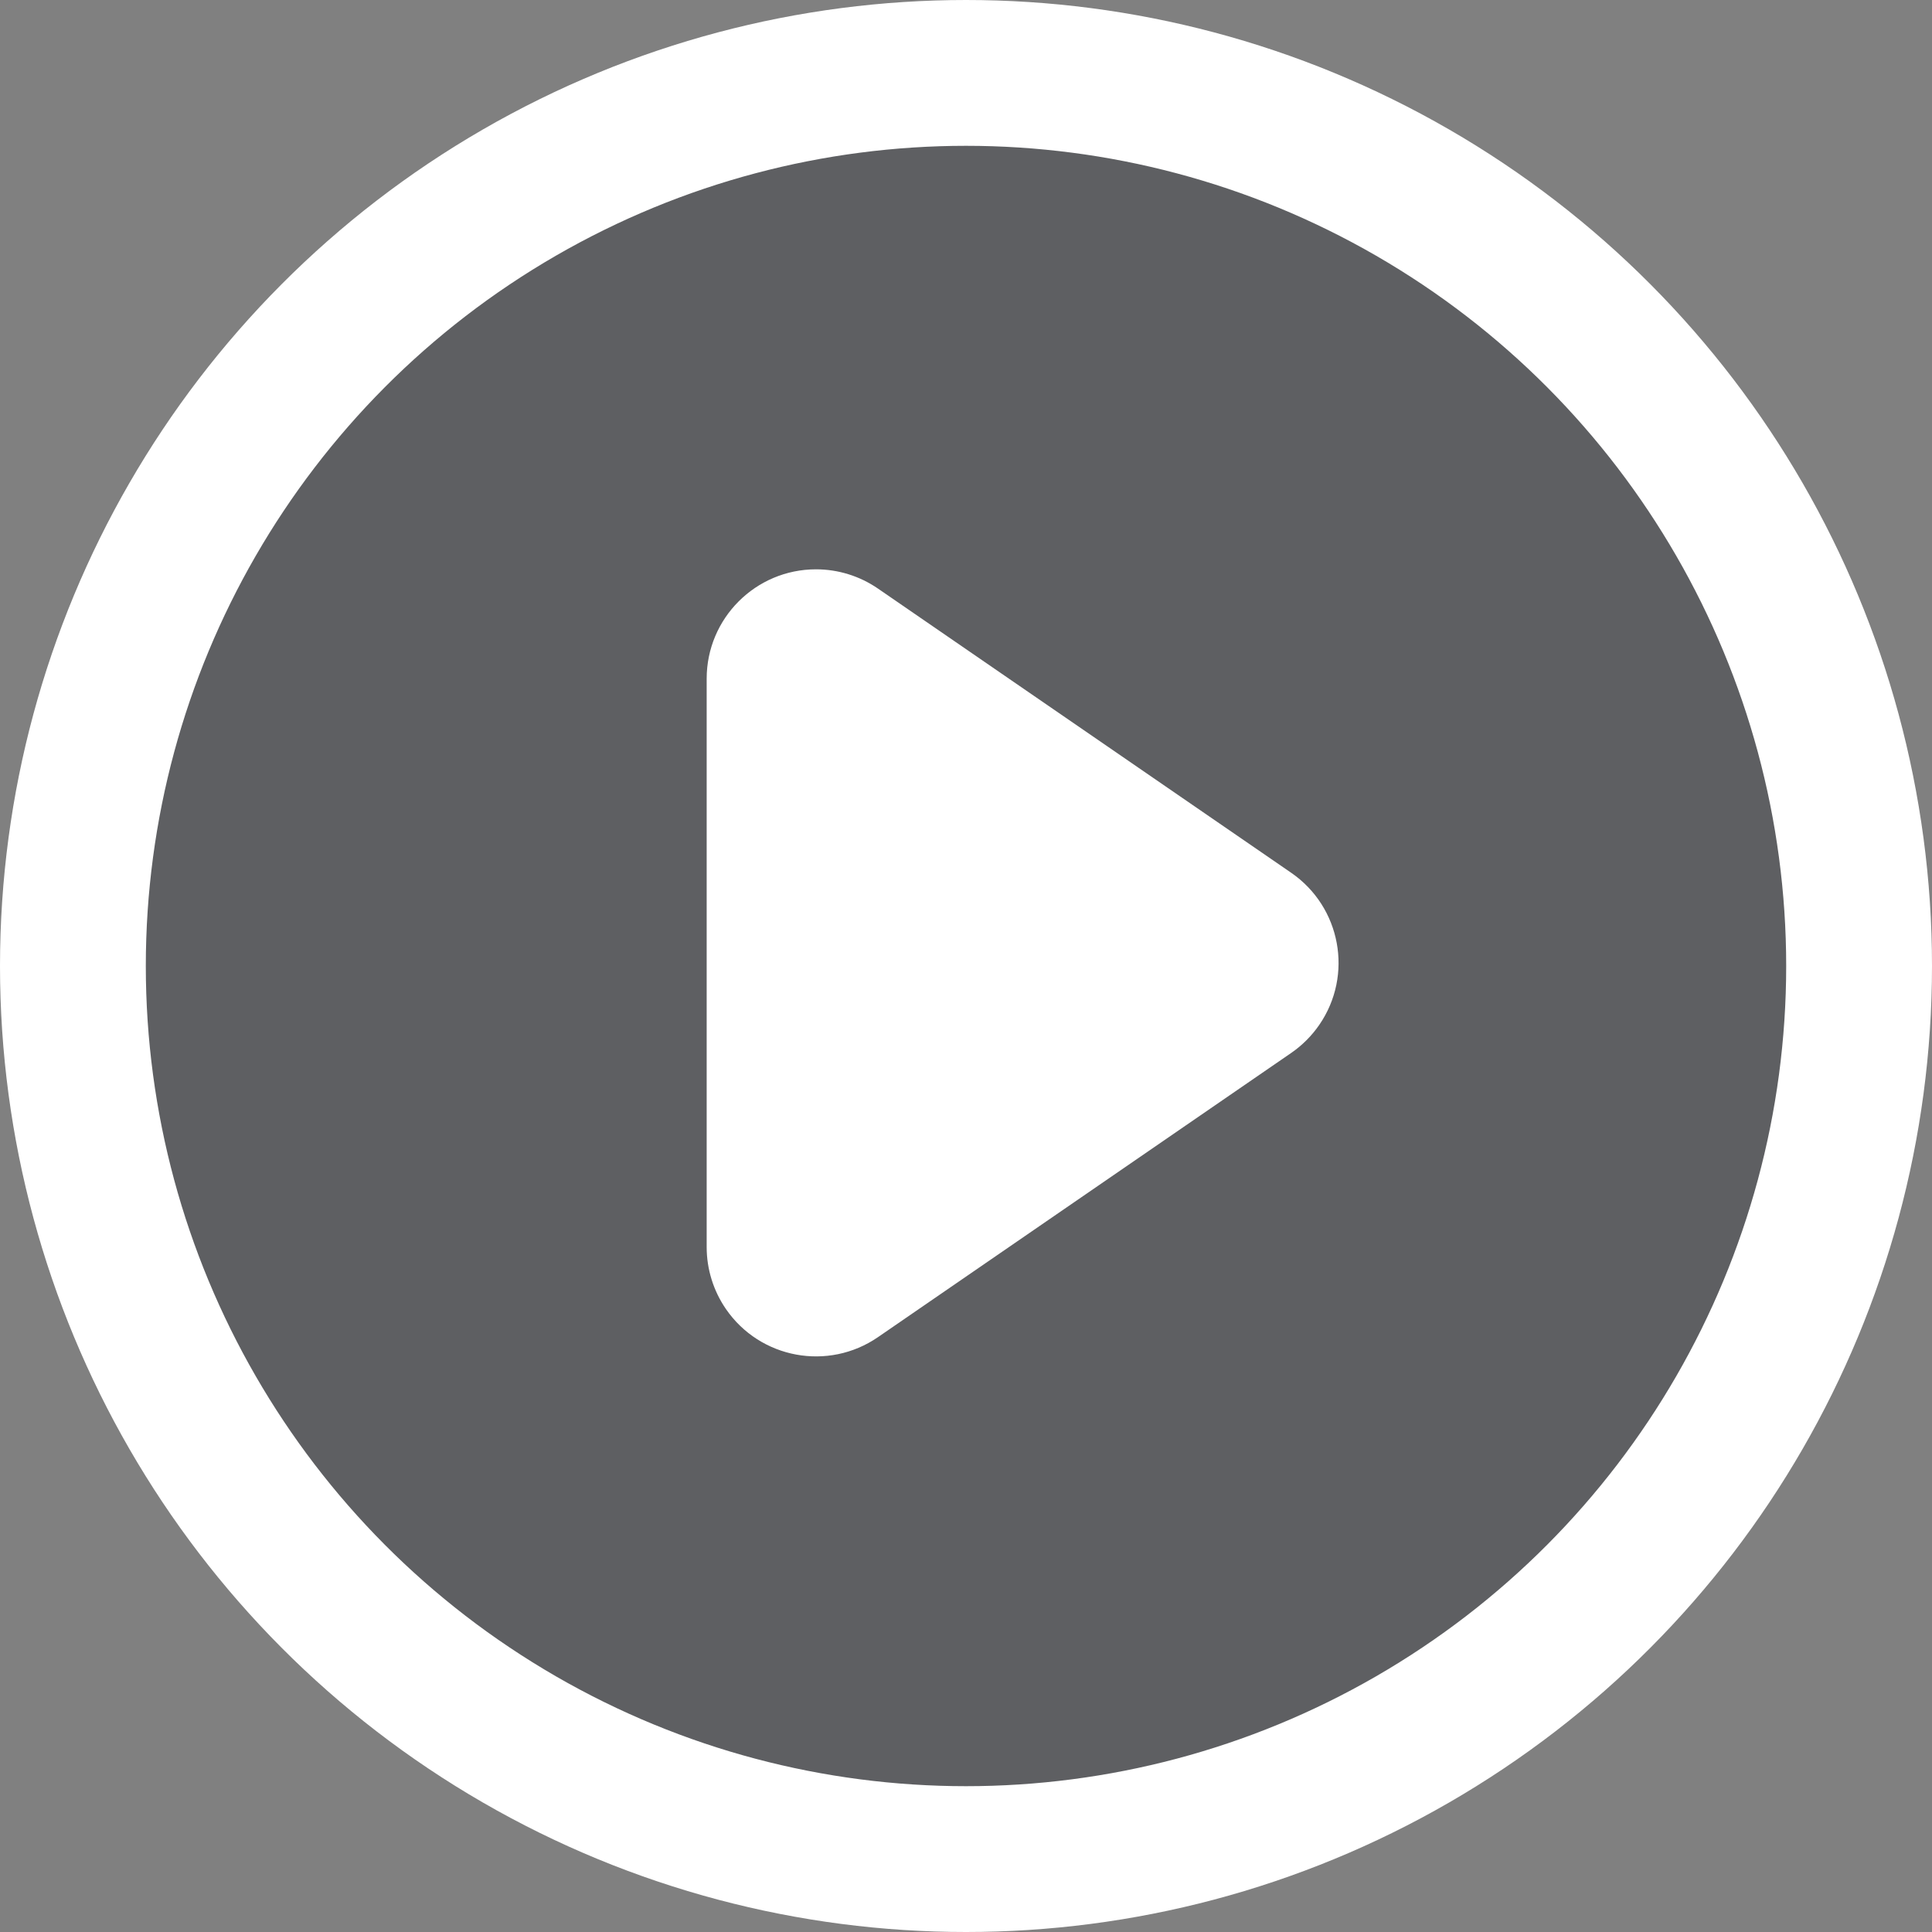 <?xml version="1.0" encoding="UTF-8"?>
<svg width="53px" height="53px" viewBox="0 0 53 53" version="1.1" xmlns="http://www.w3.org/2000/svg" xmlns:xlink="http://www.w3.org/1999/xlink">
    <rect x="0" y="0" width="53" height="53" fill="#808080" stroke="none"/>
    <title>icon/play</title>
    <g id="Audio" stroke="none" stroke-width="1" fill="none" fill-rule="evenodd">
        <g id="C01" transform="translate(-911, -659)">
            <g id="Group-4" transform="translate(840, 663)">
                <g id="Group" transform="translate(75, 0)">
                    <circle id="Oval" stroke="#FFFFFF" stroke-width="4" fill-opacity="0.3" fill="#0E111D" cx="22.5" cy="22.5" r="24.5"></circle>
                    <path d="M27.672,16.194 L35.467,27.528 C36.406,28.893 36.061,30.761 34.696,31.7 C34.195,32.044 33.603,32.228 32.996,32.228 L17.404,32.228 C15.748,32.228 14.404,30.885 14.404,29.228 C14.404,28.621 14.589,28.028 14.933,27.528 L22.728,16.194 C23.667,14.829 25.535,14.483 26.9,15.422 C27.202,15.63 27.464,15.892 27.672,16.194 Z" id="Triangle" fill="#FFFFFF" transform="translate(25.2, 22.414) rotate(-270) translate(-25.2, -22.414) "></path>
                </g>
            </g>
        </g>
    </g>
</svg>